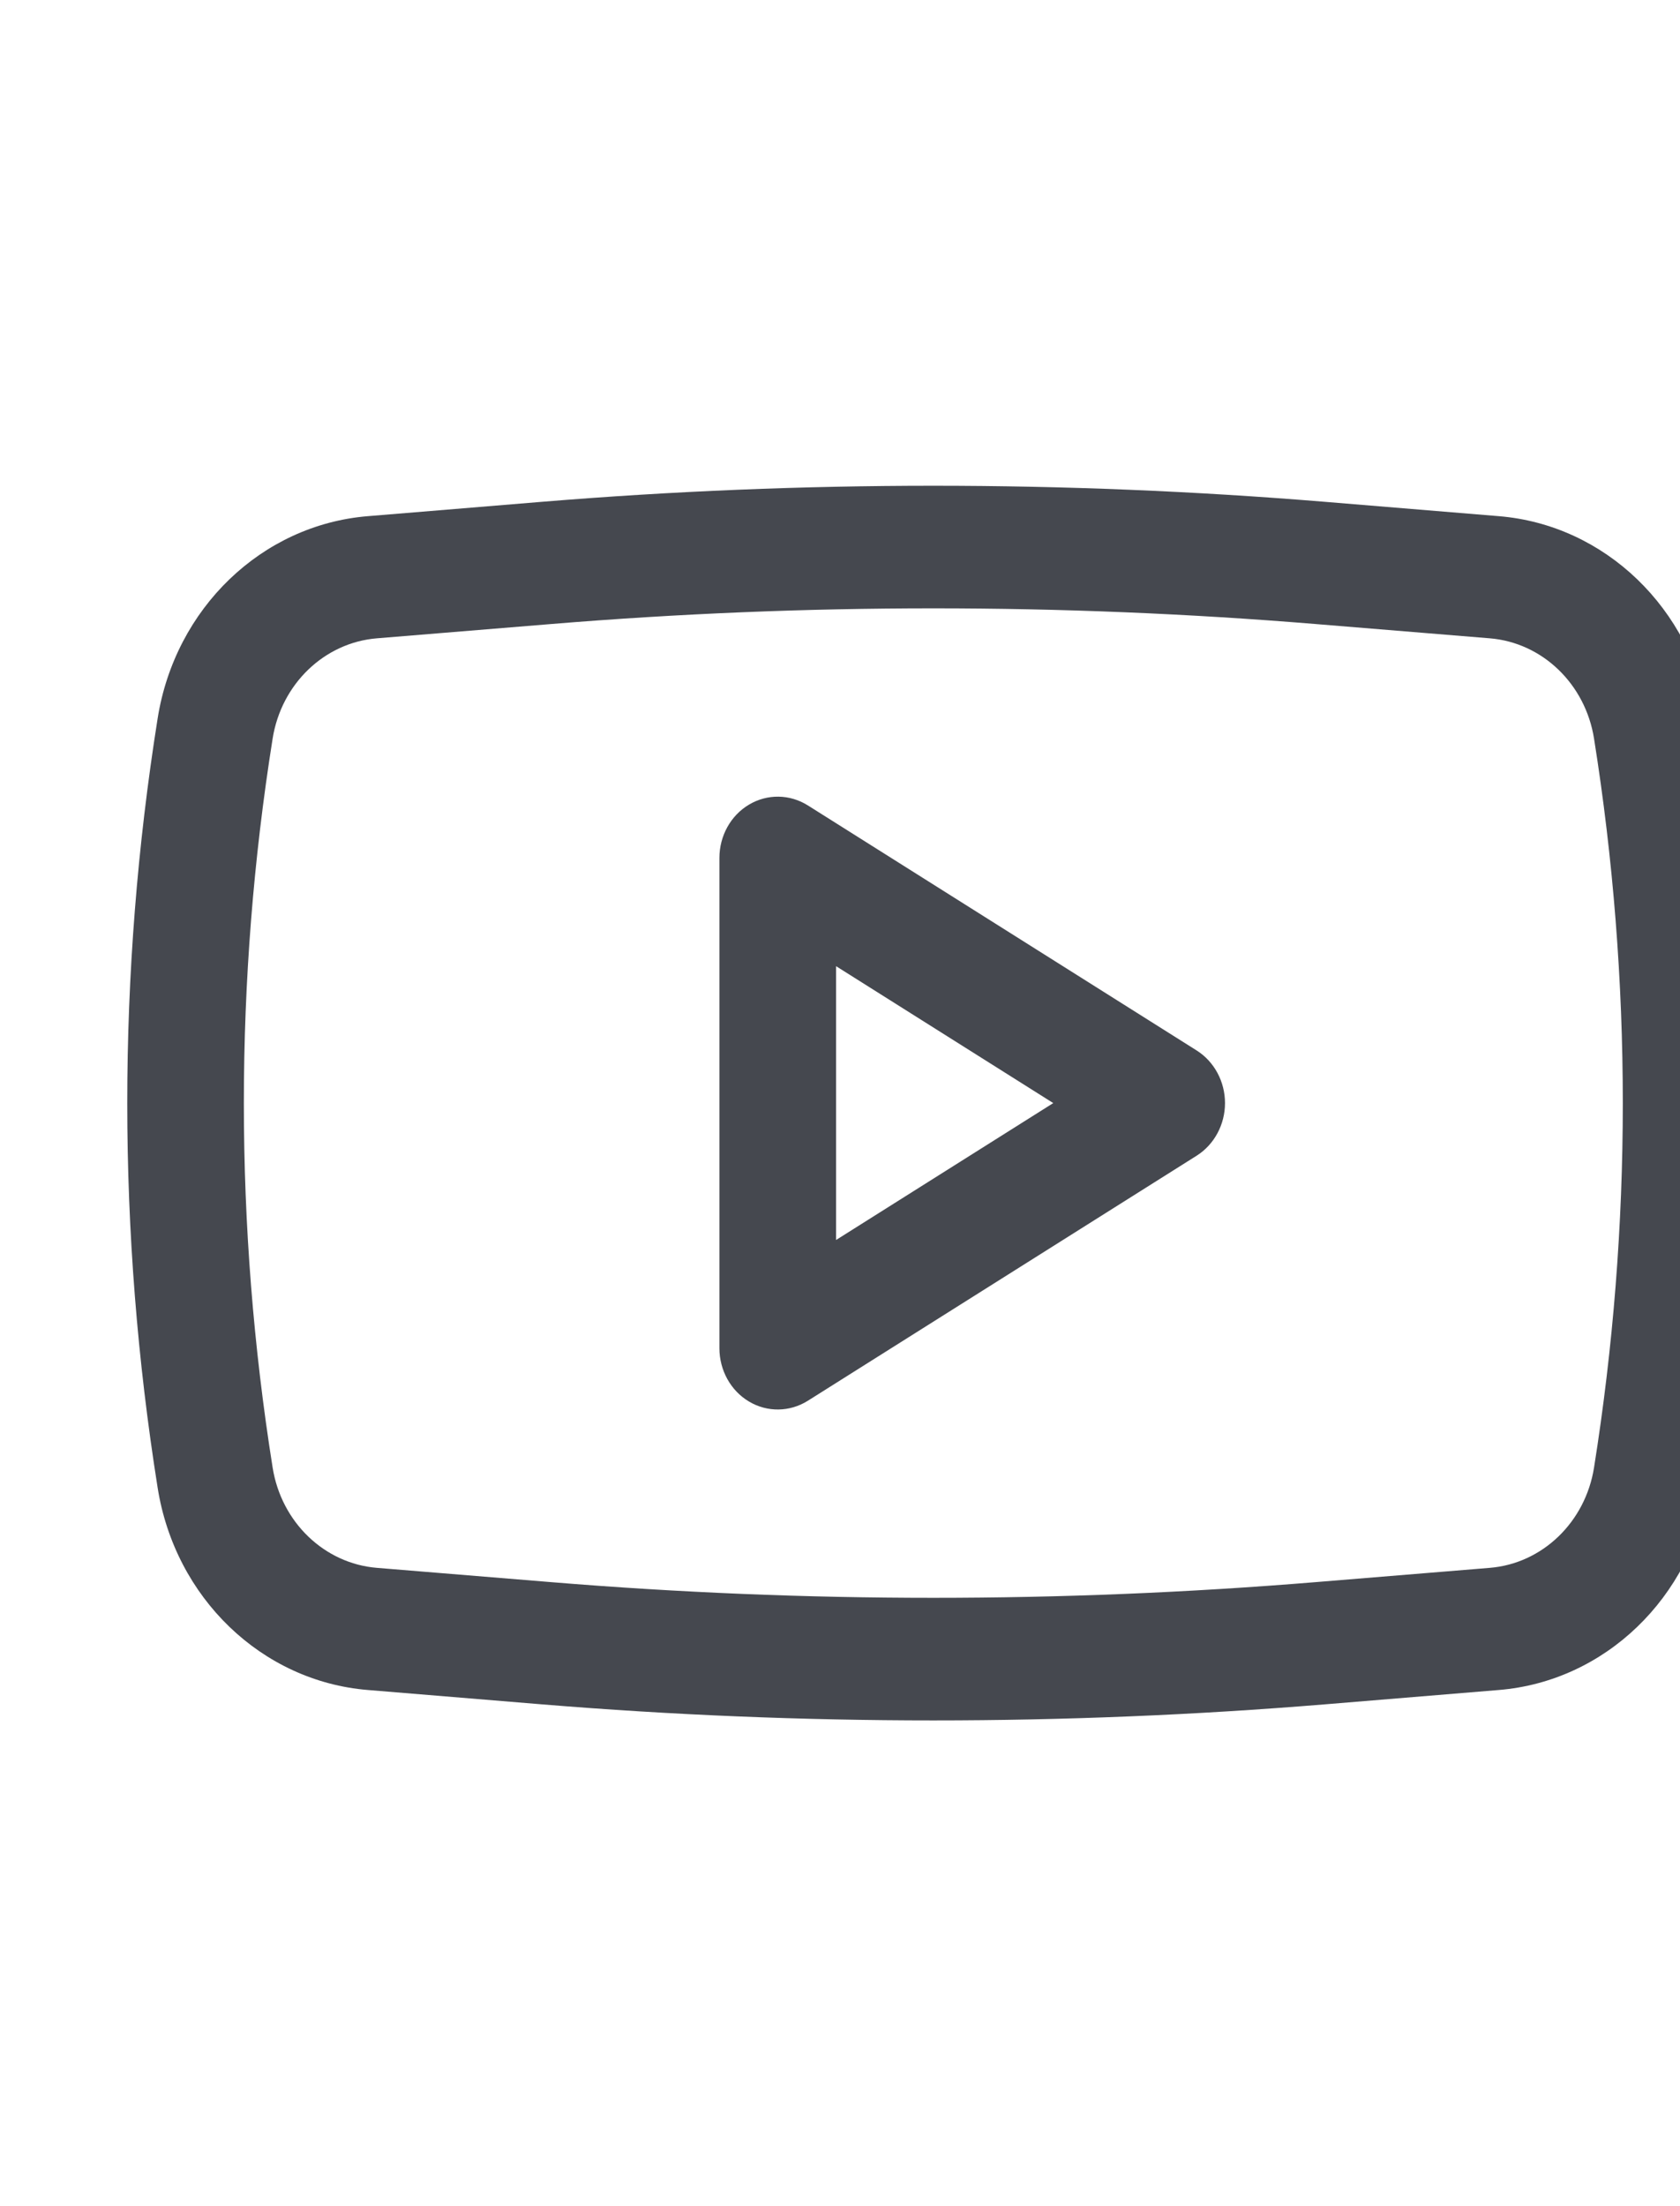 <svg xmlns="http://www.w3.org/2000/svg" width="16" height="21" viewBox="0 0 18 21" fill="none">
  <path fill-rule="evenodd" clip-rule="evenodd" d="M8.655 7.312C8.462 7.191 8.221 7.187 8.025 7.304C7.829 7.42 7.708 7.639 7.708 7.875V13.125C7.708 13.361 7.829 13.58 8.025 13.696C8.221 13.813 8.462 13.809 8.655 13.688L12.822 11.063C13.01 10.944 13.125 10.73 13.125 10.5C13.125 10.27 13.01 10.056 12.822 9.937L8.655 7.312ZM11.285 10.5L8.958 11.966V9.034L11.285 10.5Z" fill="#45484F"/>
  <path fill-rule="evenodd" clip-rule="evenodd" d="M14.192 4.061C11.402 3.832 8.598 3.832 5.808 4.061L3.941 4.215C2.805 4.308 1.876 5.201 1.689 6.381C1.255 9.108 1.255 11.892 1.689 14.619C1.876 15.799 2.805 16.692 3.941 16.785L5.808 16.939C8.598 17.168 11.402 17.168 14.192 16.939L16.059 16.785C17.195 16.692 18.124 15.799 18.312 14.619C18.745 11.892 18.745 9.108 18.312 6.381C18.124 5.201 17.195 4.308 16.059 4.215L14.192 4.061ZM5.905 5.37C8.631 5.146 11.369 5.146 14.095 5.37L15.962 5.523C16.525 5.569 16.986 6.012 17.079 6.597C17.49 9.181 17.49 11.819 17.079 14.403C16.986 14.988 16.525 15.431 15.962 15.477L14.095 15.63C11.369 15.854 8.631 15.854 5.905 15.63L4.038 15.477C3.475 15.431 3.014 14.988 2.921 14.403C2.51 11.819 2.51 9.181 2.921 6.597C3.014 6.012 3.475 5.569 4.038 5.523L5.905 5.37Z" fill="#45484F"/>
</svg>
